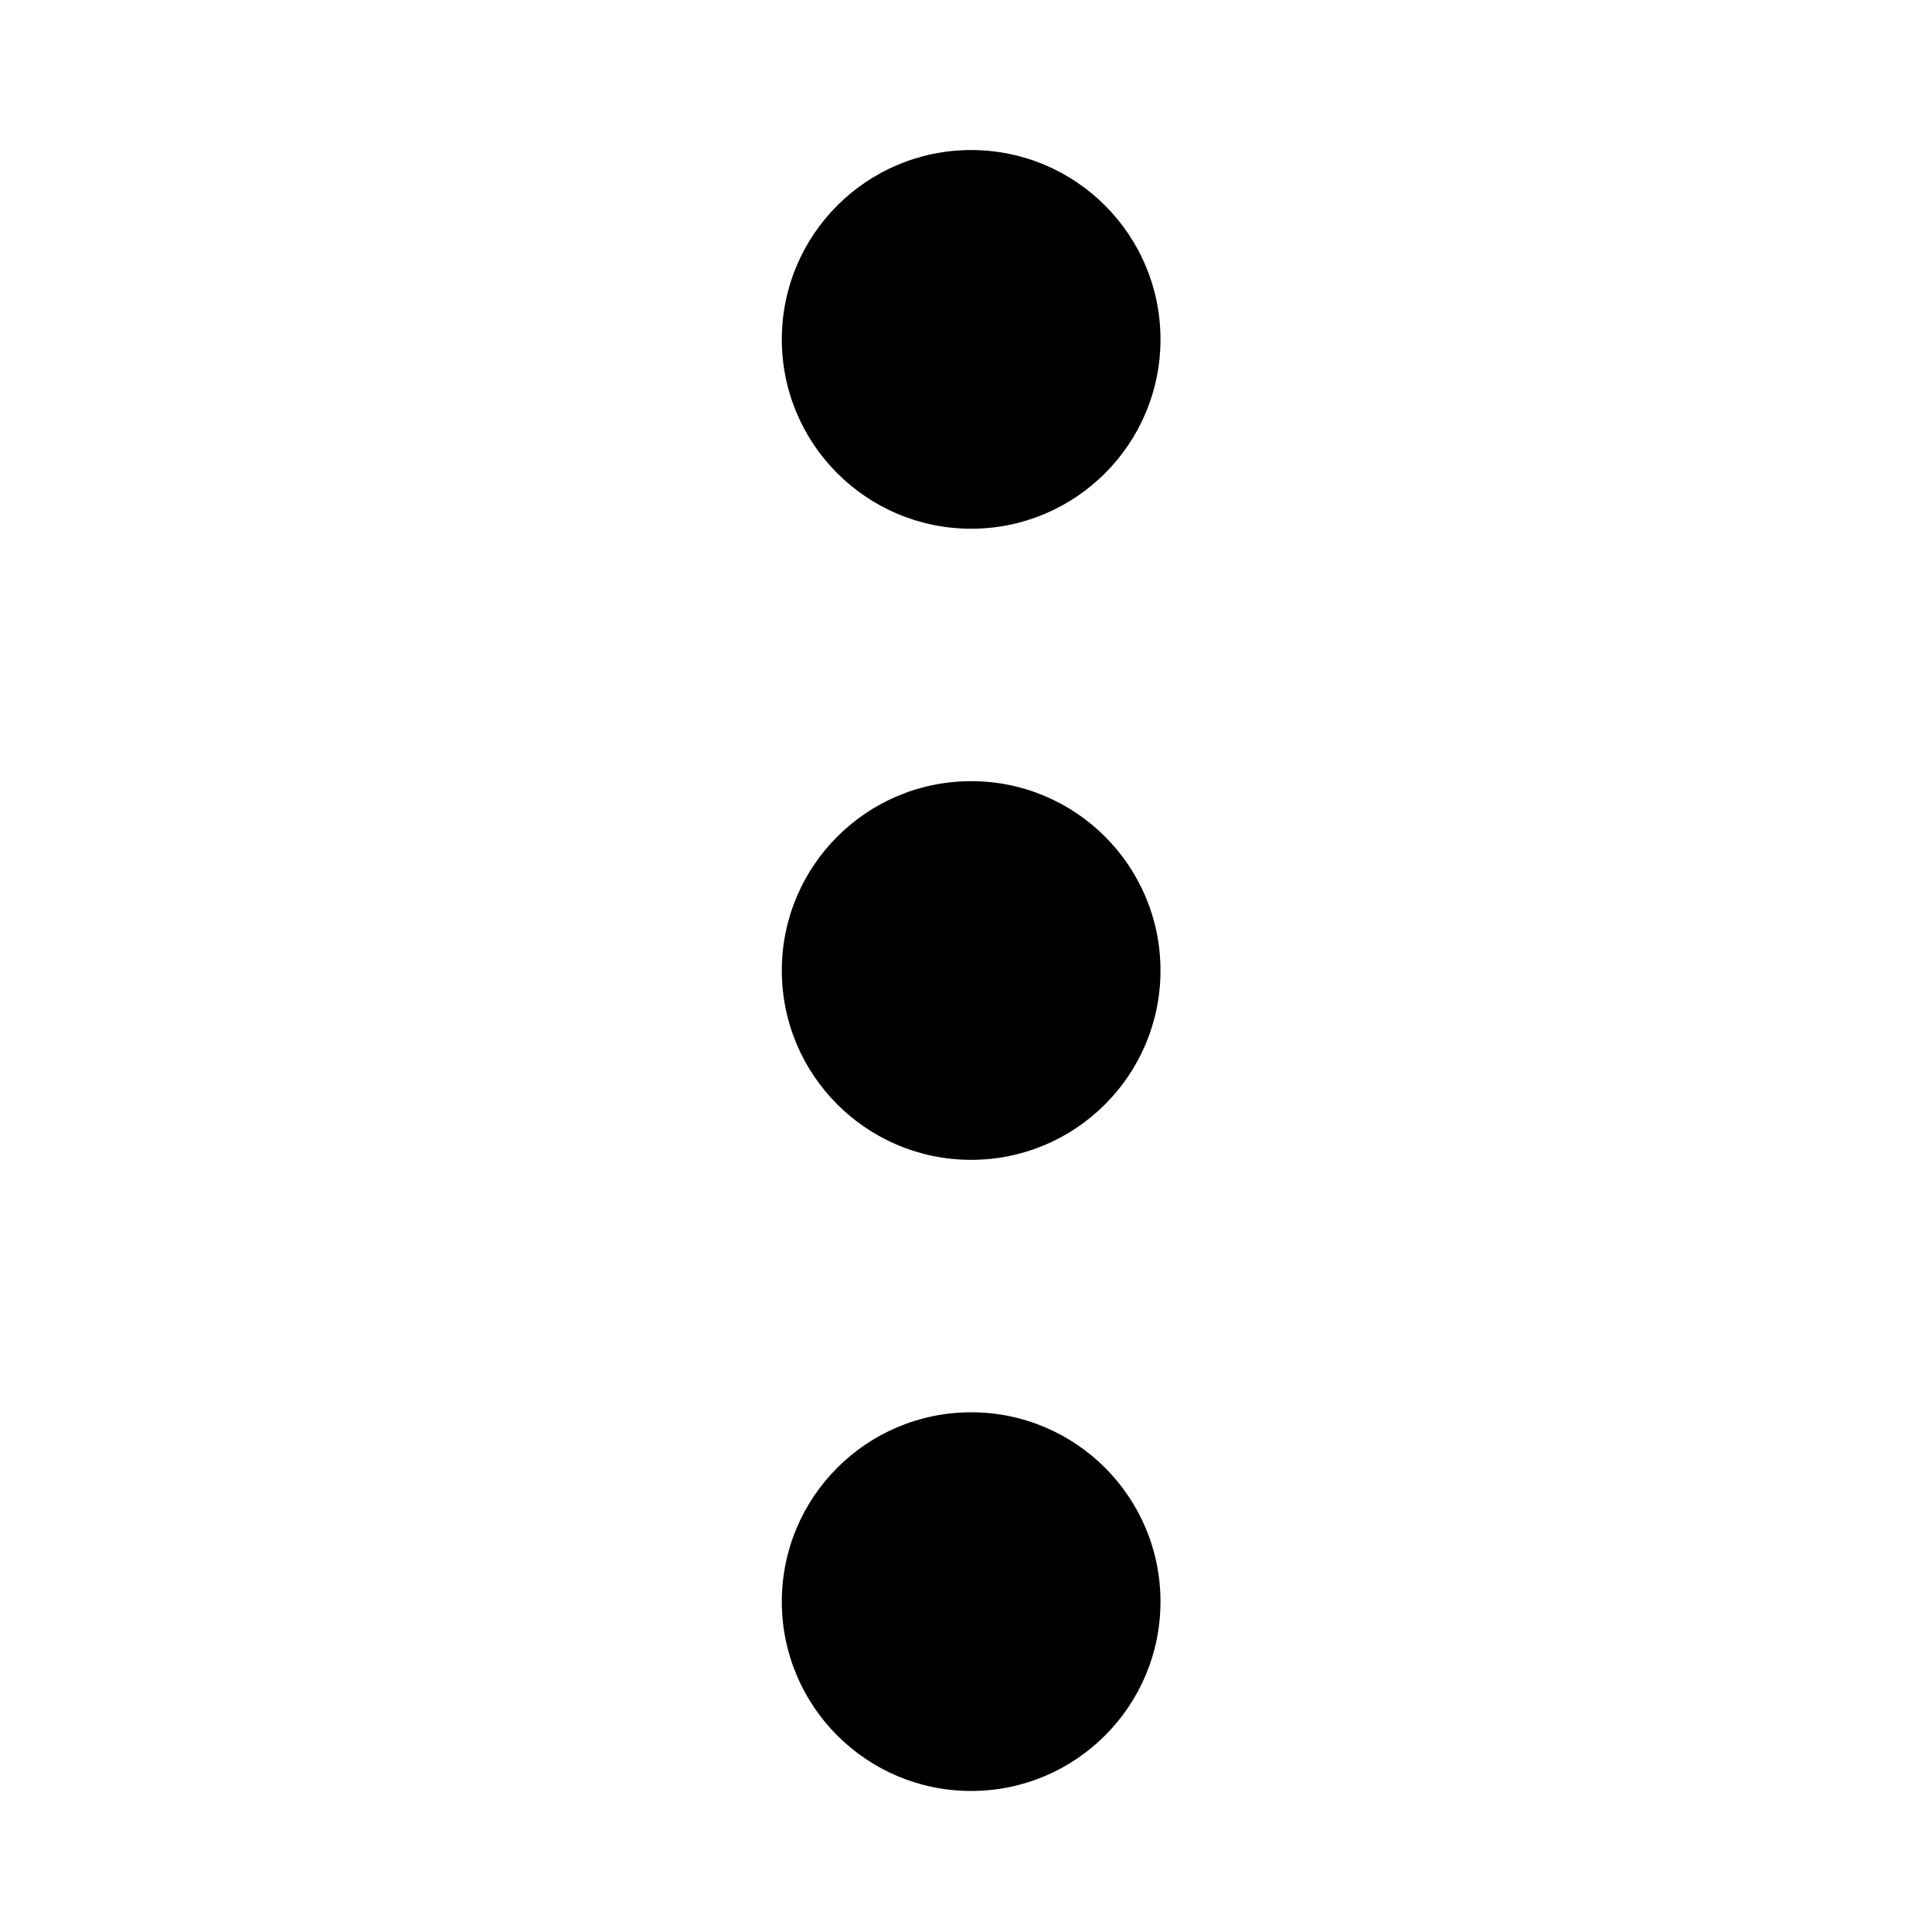 <?xml version="1.0" encoding="UTF-8" standalone="no"?>
<!DOCTYPE svg PUBLIC "-//W3C//DTD SVG 1.1//EN" "http://www.w3.org/Graphics/SVG/1.1/DTD/svg11.dtd">
<svg width="100%" height="100%" viewBox="0 0 30 30" version="1.1" xmlns="http://www.w3.org/2000/svg" xmlns:xlink="http://www.w3.org/1999/xlink" xml:space="preserve" style="fill-rule:evenodd;clip-rule:evenodd;stroke-linejoin:round;stroke-miterlimit:2;">
    <g transform="matrix(0.07,0,0,0.07,-8.44,-5.51)">
        <path d="M336,392C359.195,392 378,410.805 378,434C378,457.195 359.195,476 336,476C312.805,476 294,457.195 294,434C294,410.805 312.805,392 336,392ZM336,252C359.195,252 378,270.805 378,294C378,317.195 359.195,336 336,336C312.805,336 294,317.195 294,294C294,270.805 312.805,252 336,252ZM336,112C359.195,112 378,130.805 378,154C378,177.195 359.195,196 336,196C312.805,196 294,177.195 294,154C294,130.805 312.805,112 336,112Z"/>
    </g>
</svg>

